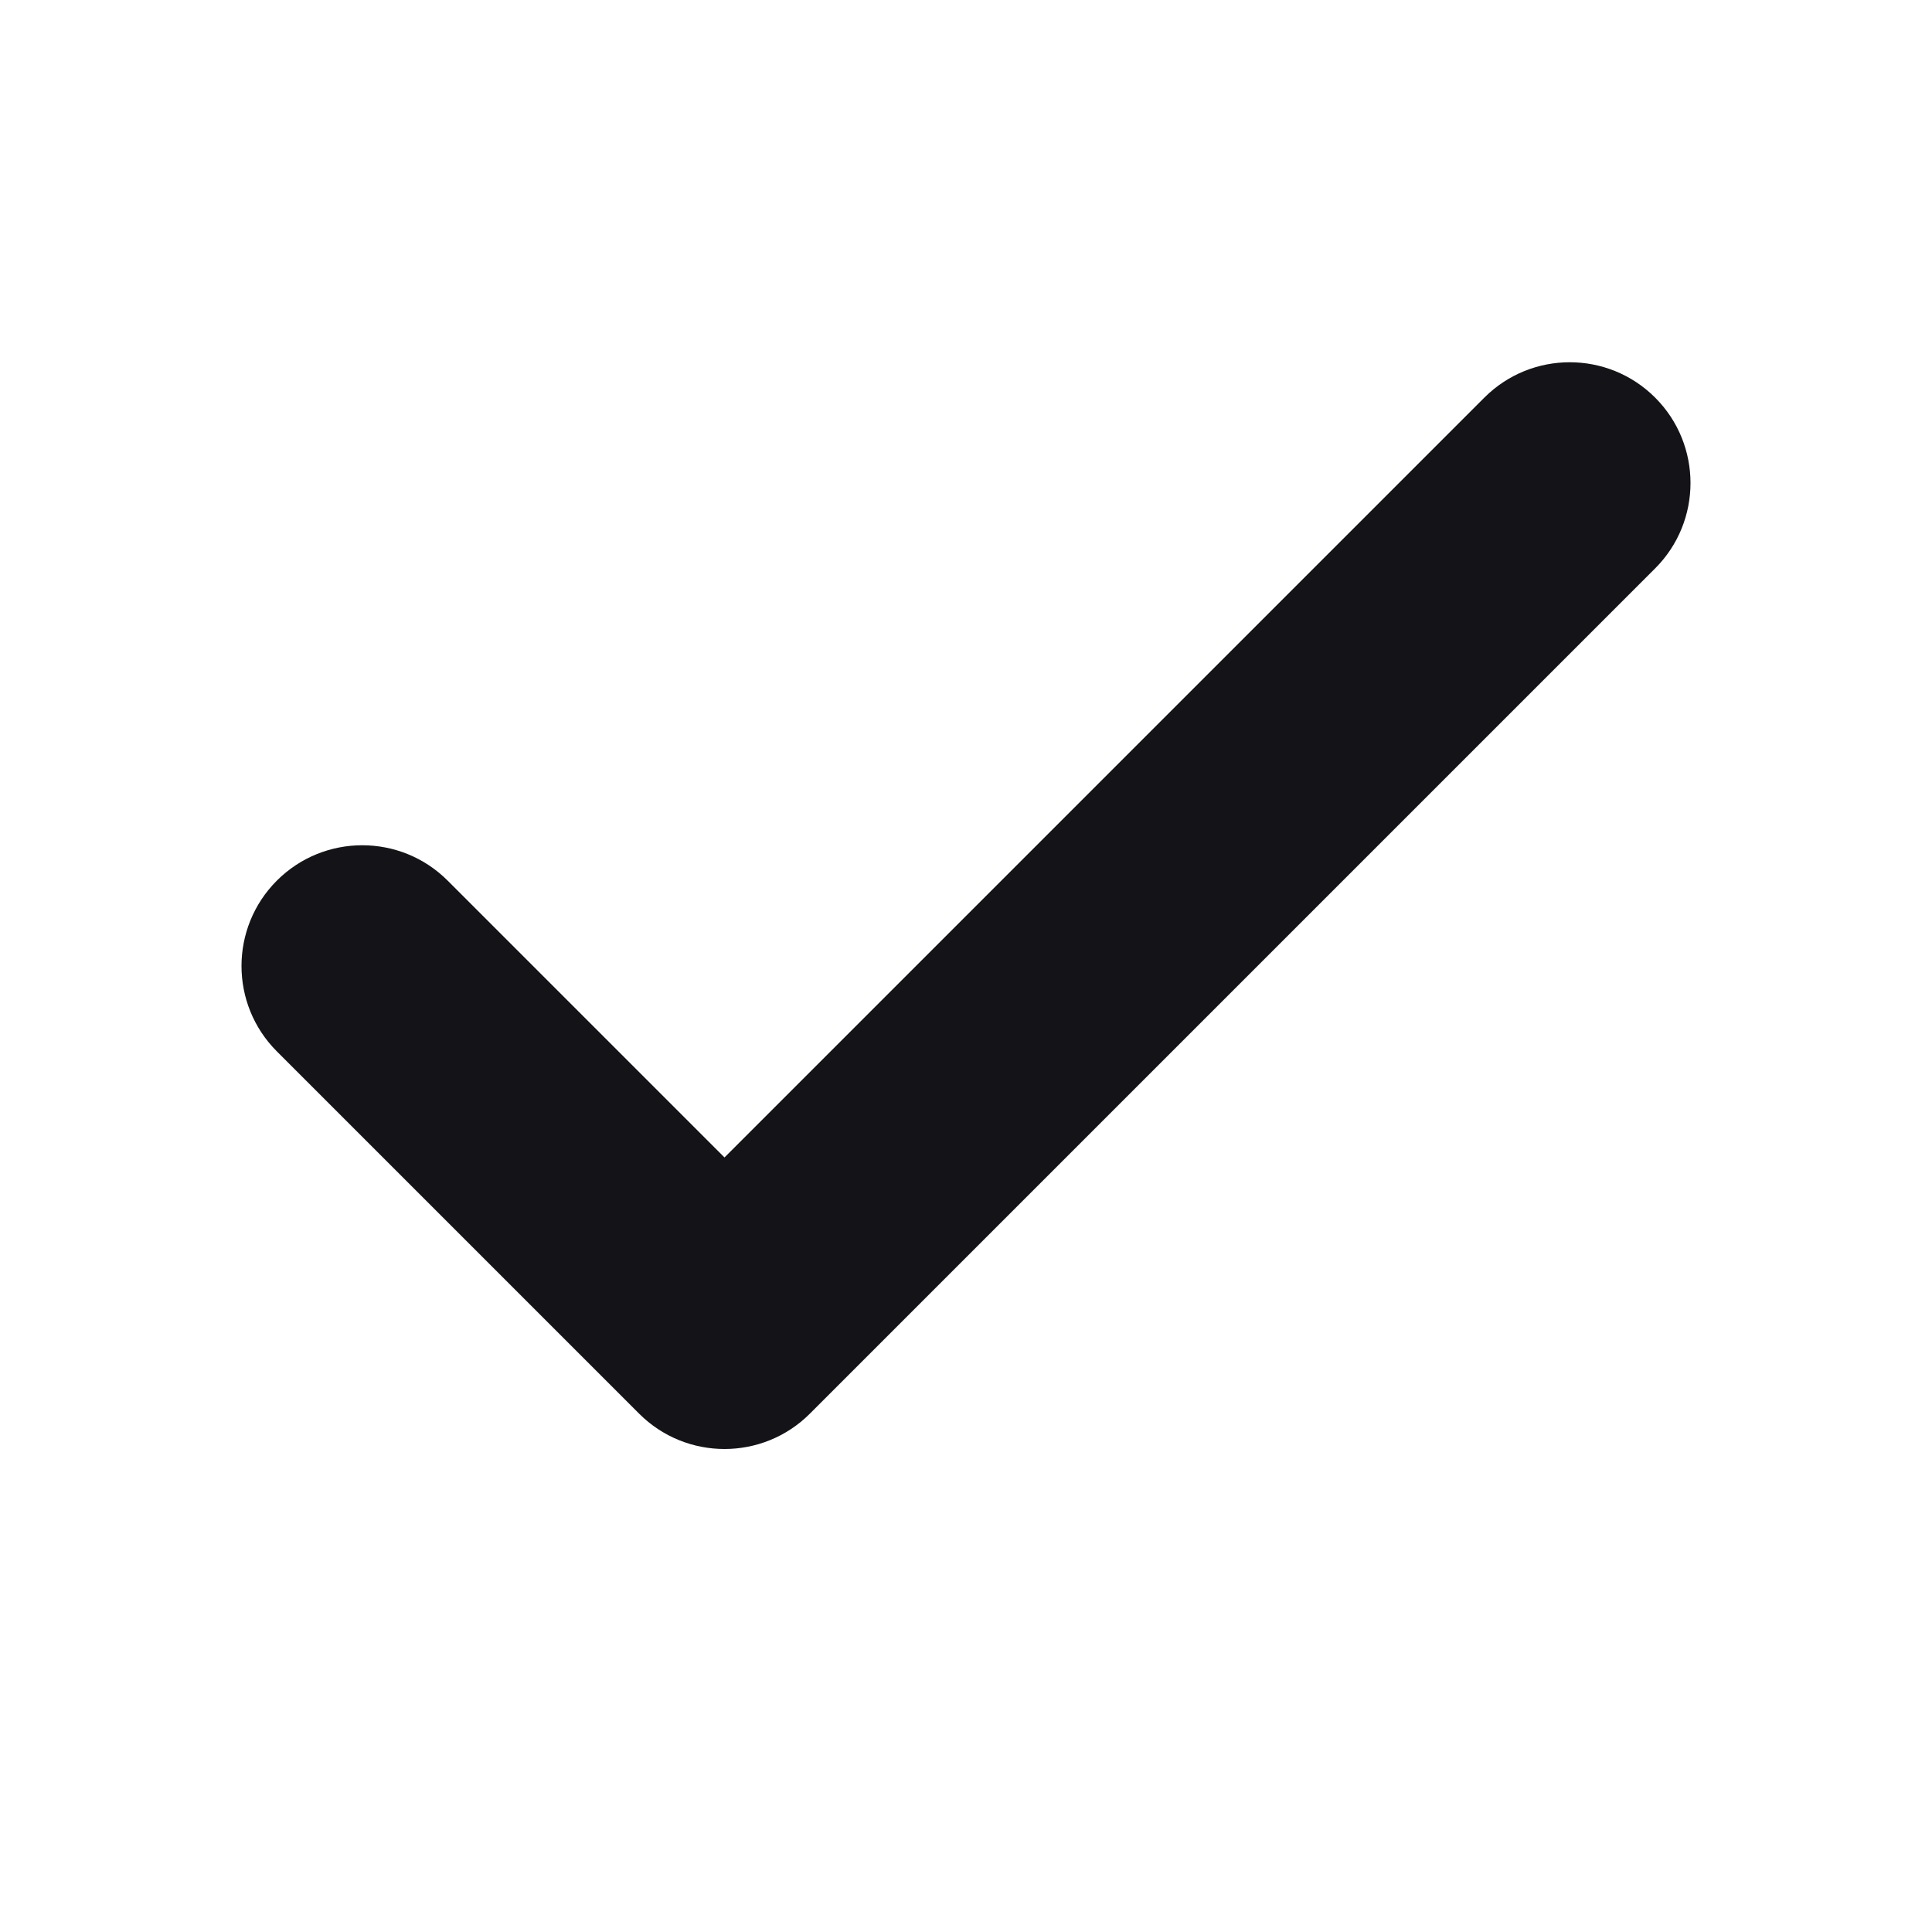 <svg width="20" height="20" viewBox="0 0 20 20" fill="none" xmlns="http://www.w3.org/2000/svg">
<path fill-rule="evenodd" clip-rule="evenodd" d="M17.134 4.116C17.622 4.604 17.622 5.396 17.134 5.884L8.384 14.634C7.896 15.122 7.104 15.122 6.616 14.634L2.866 10.884C2.378 10.396 2.378 9.604 2.866 9.116C3.354 8.628 4.146 8.628 4.634 9.116L7.5 11.982L15.366 4.116C15.854 3.628 16.646 3.628 17.134 4.116Z" fill="#141418"/>
</svg>
